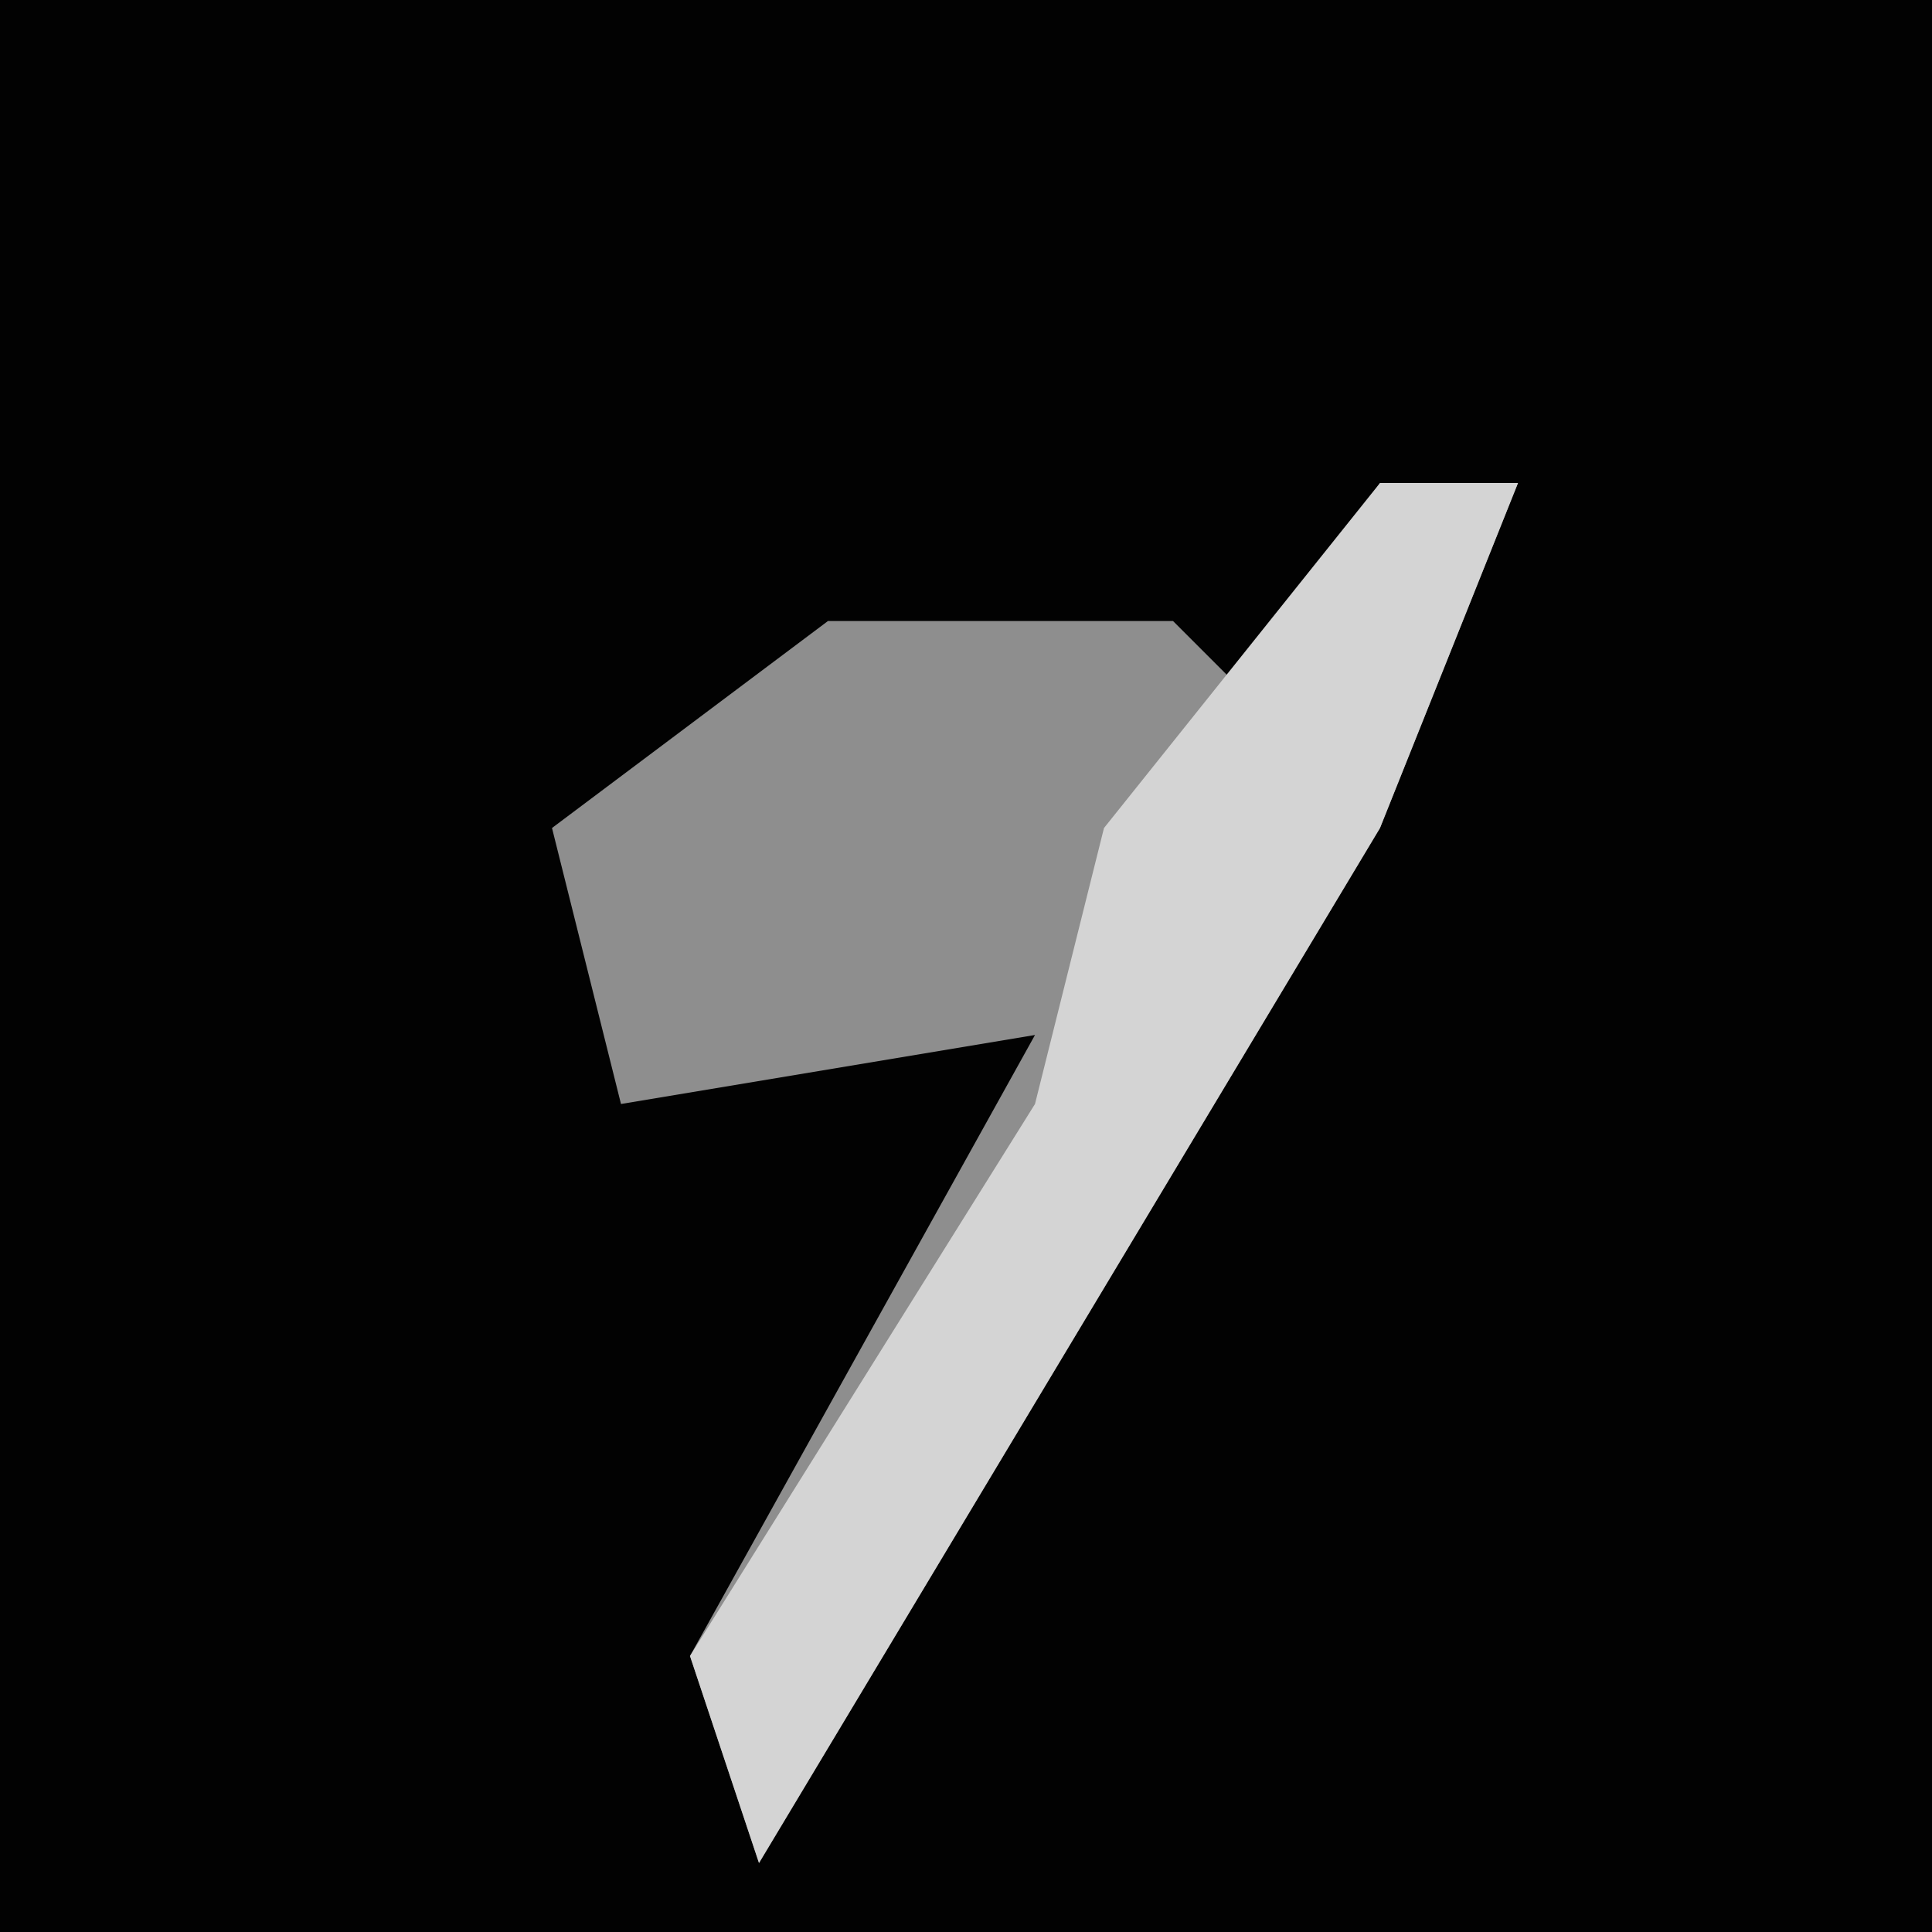 <?xml version="1.0" encoding="UTF-8"?>
<svg version="1.1" xmlns="http://www.w3.org/2000/svg" width="28" height="28">
<path d="M0,0 L28,0 L28,28 L0,28 Z " fill="#020202" transform="translate(0,0)"/>
<path d="M0,0 L2,0 L0,5 L-9,20 L-10,17 L-5,8 L-11,9 L-12,5 L-8,2 L-3,2 L-2,3 Z " fill="#8E8E8E" transform="translate(20,7)"/>
<path d="M0,0 L2,0 L0,5 L-9,20 L-10,17 L-5,9 L-4,5 Z " fill="#D4D4D4" transform="translate(20,7)"/>
</svg>
